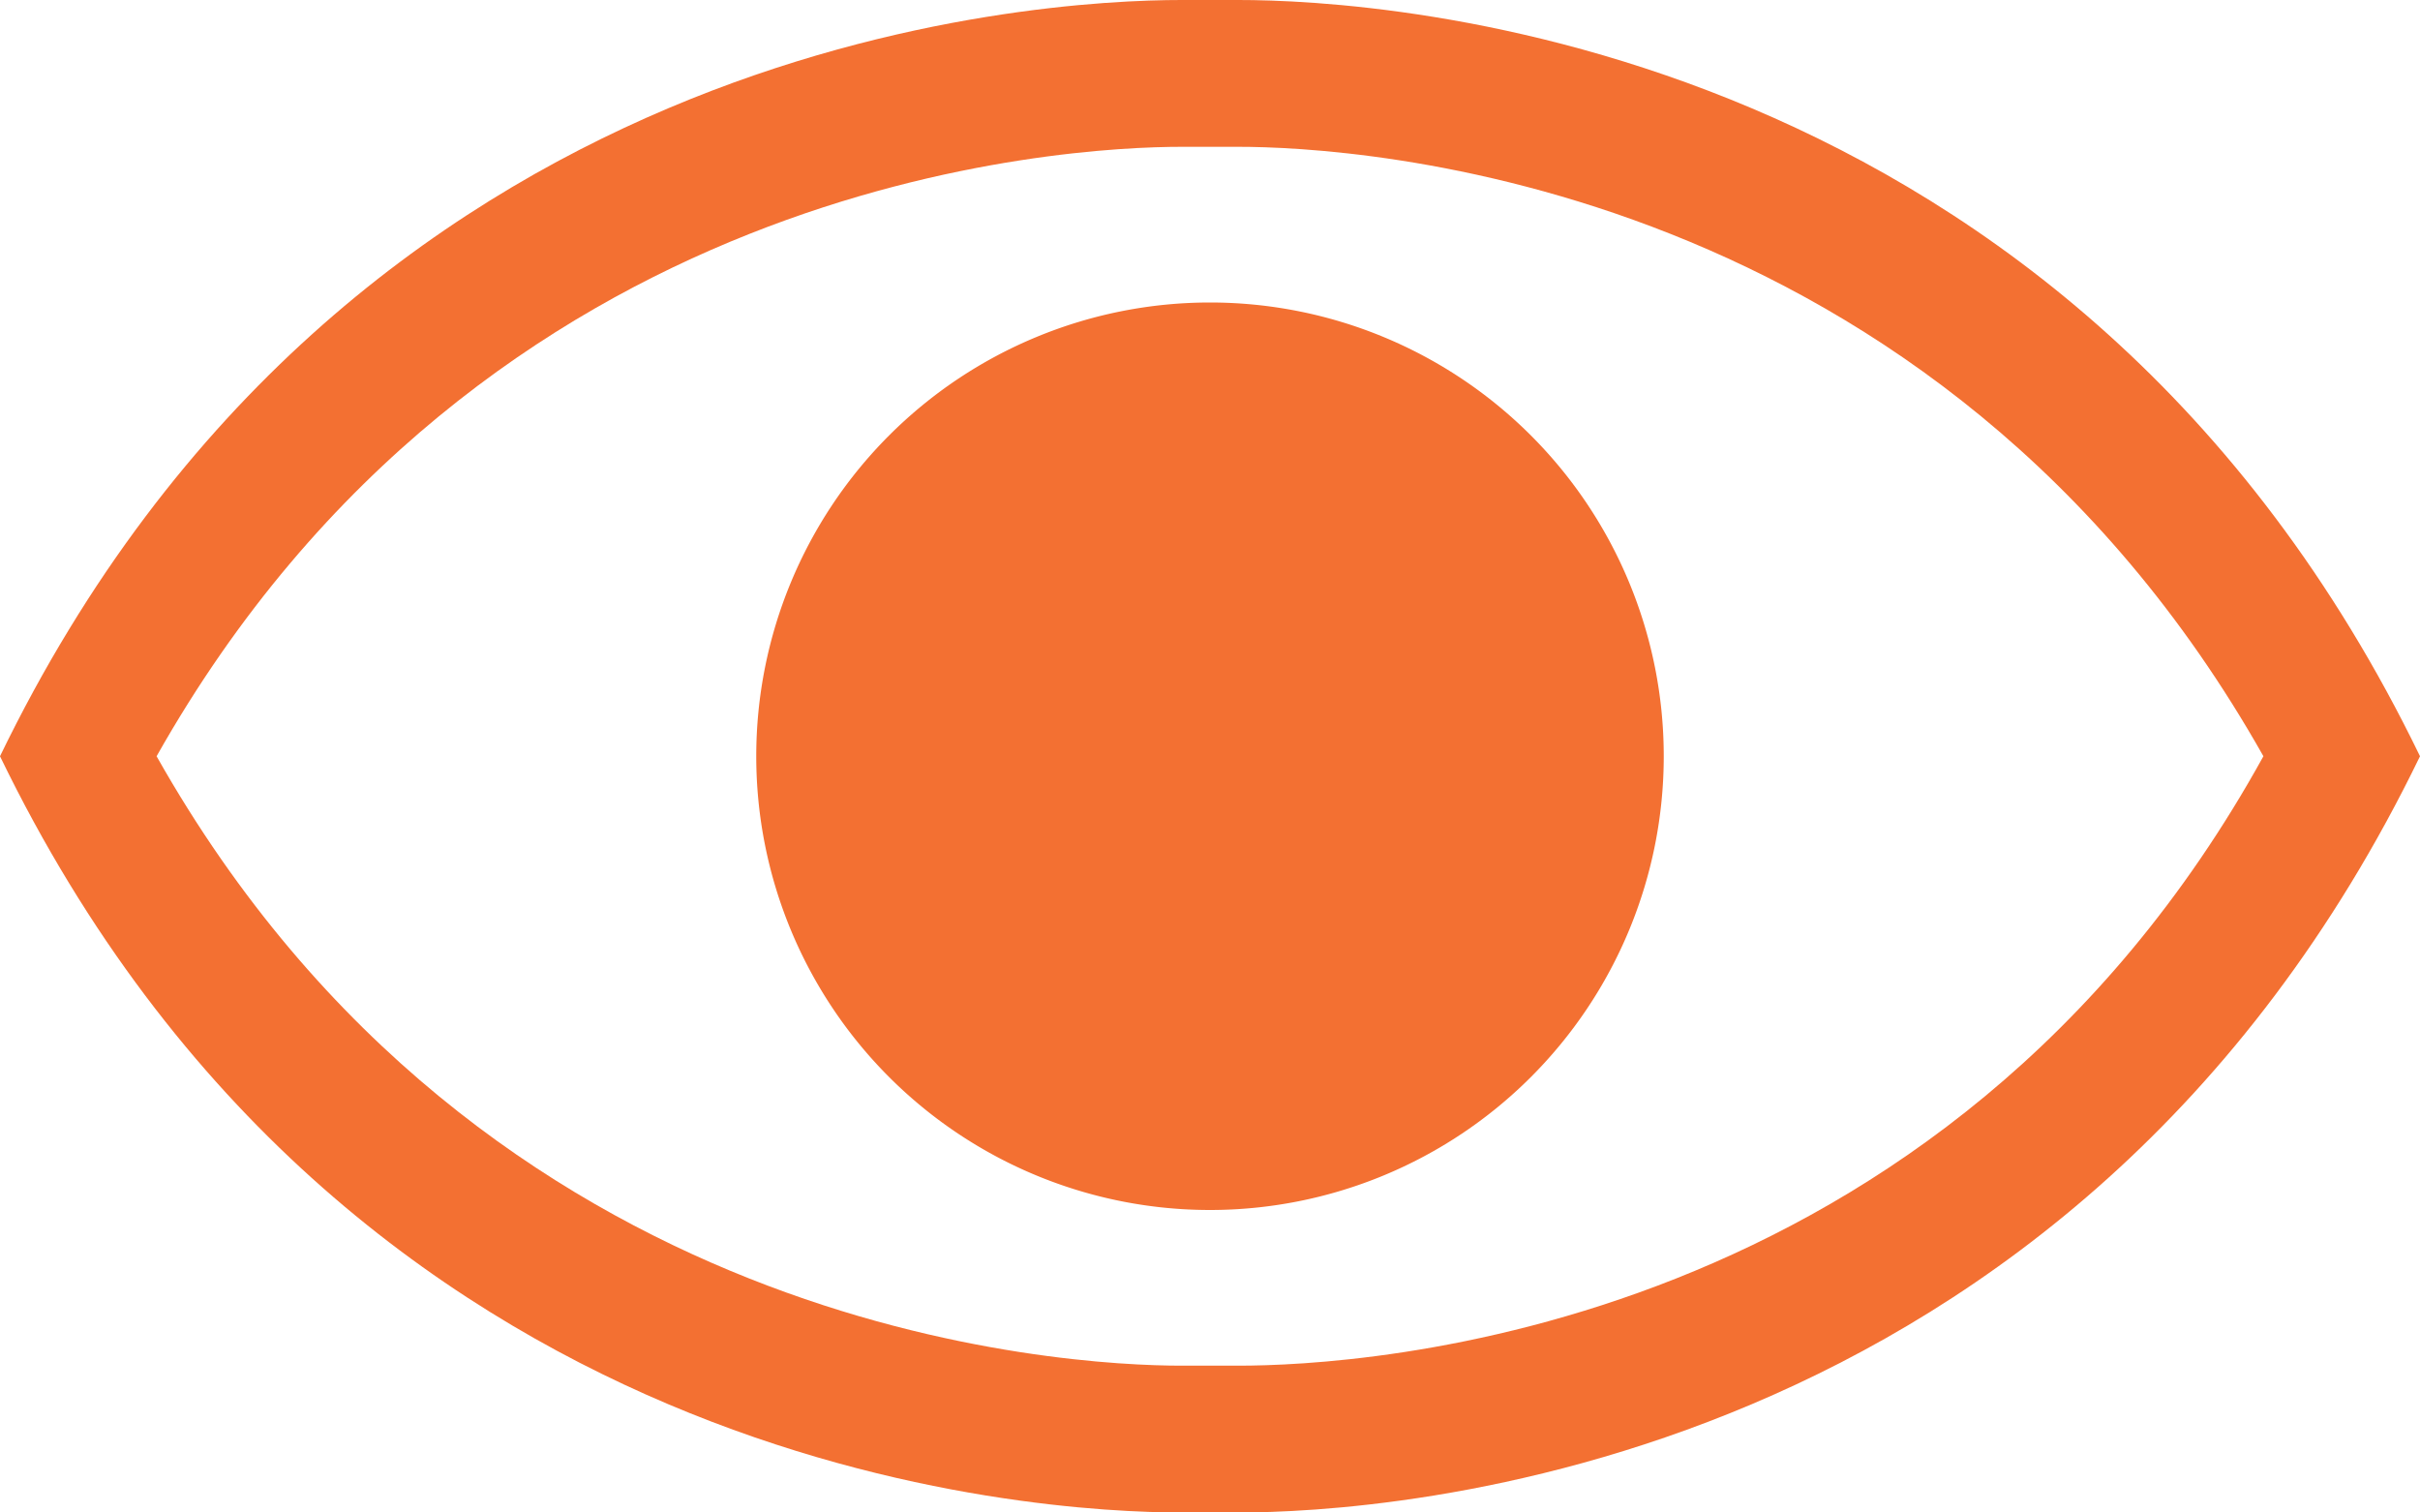 <svg viewBox="0 0 24 15" xmlns="http://www.w3.org/2000/svg" fill-rule="evenodd" clip-rule="evenodd" stroke-linejoin="round" stroke-miterlimit="1.414">
    <path d="M12.282 1.456c1.13 0 6.918.292 10.165 6.044-3.176 5.752-8.965 6.044-10.165 6.044h-.353-.211c-1.13 0-6.918-.292-10.165-6.044C4.8 1.748 10.588 1.456 11.718 1.456h.564zm0-1.456H12h-.282C10.306 0 3.459.364 0 7.5 3.459 14.636 10.306 15 11.718 15h.564c1.412 0 8.259-.364 11.718-7.5C20.541.364 13.694 0 12.282 0z" fill="#f37032" fill-rule="nonzero"/>
    <path d="M12 12a4.5 4.5 0 1 0 0-9 4.5 4.5 0 0 0 0 9z" fill="#f37032" fill-rule="nonzero"/>
</svg>

